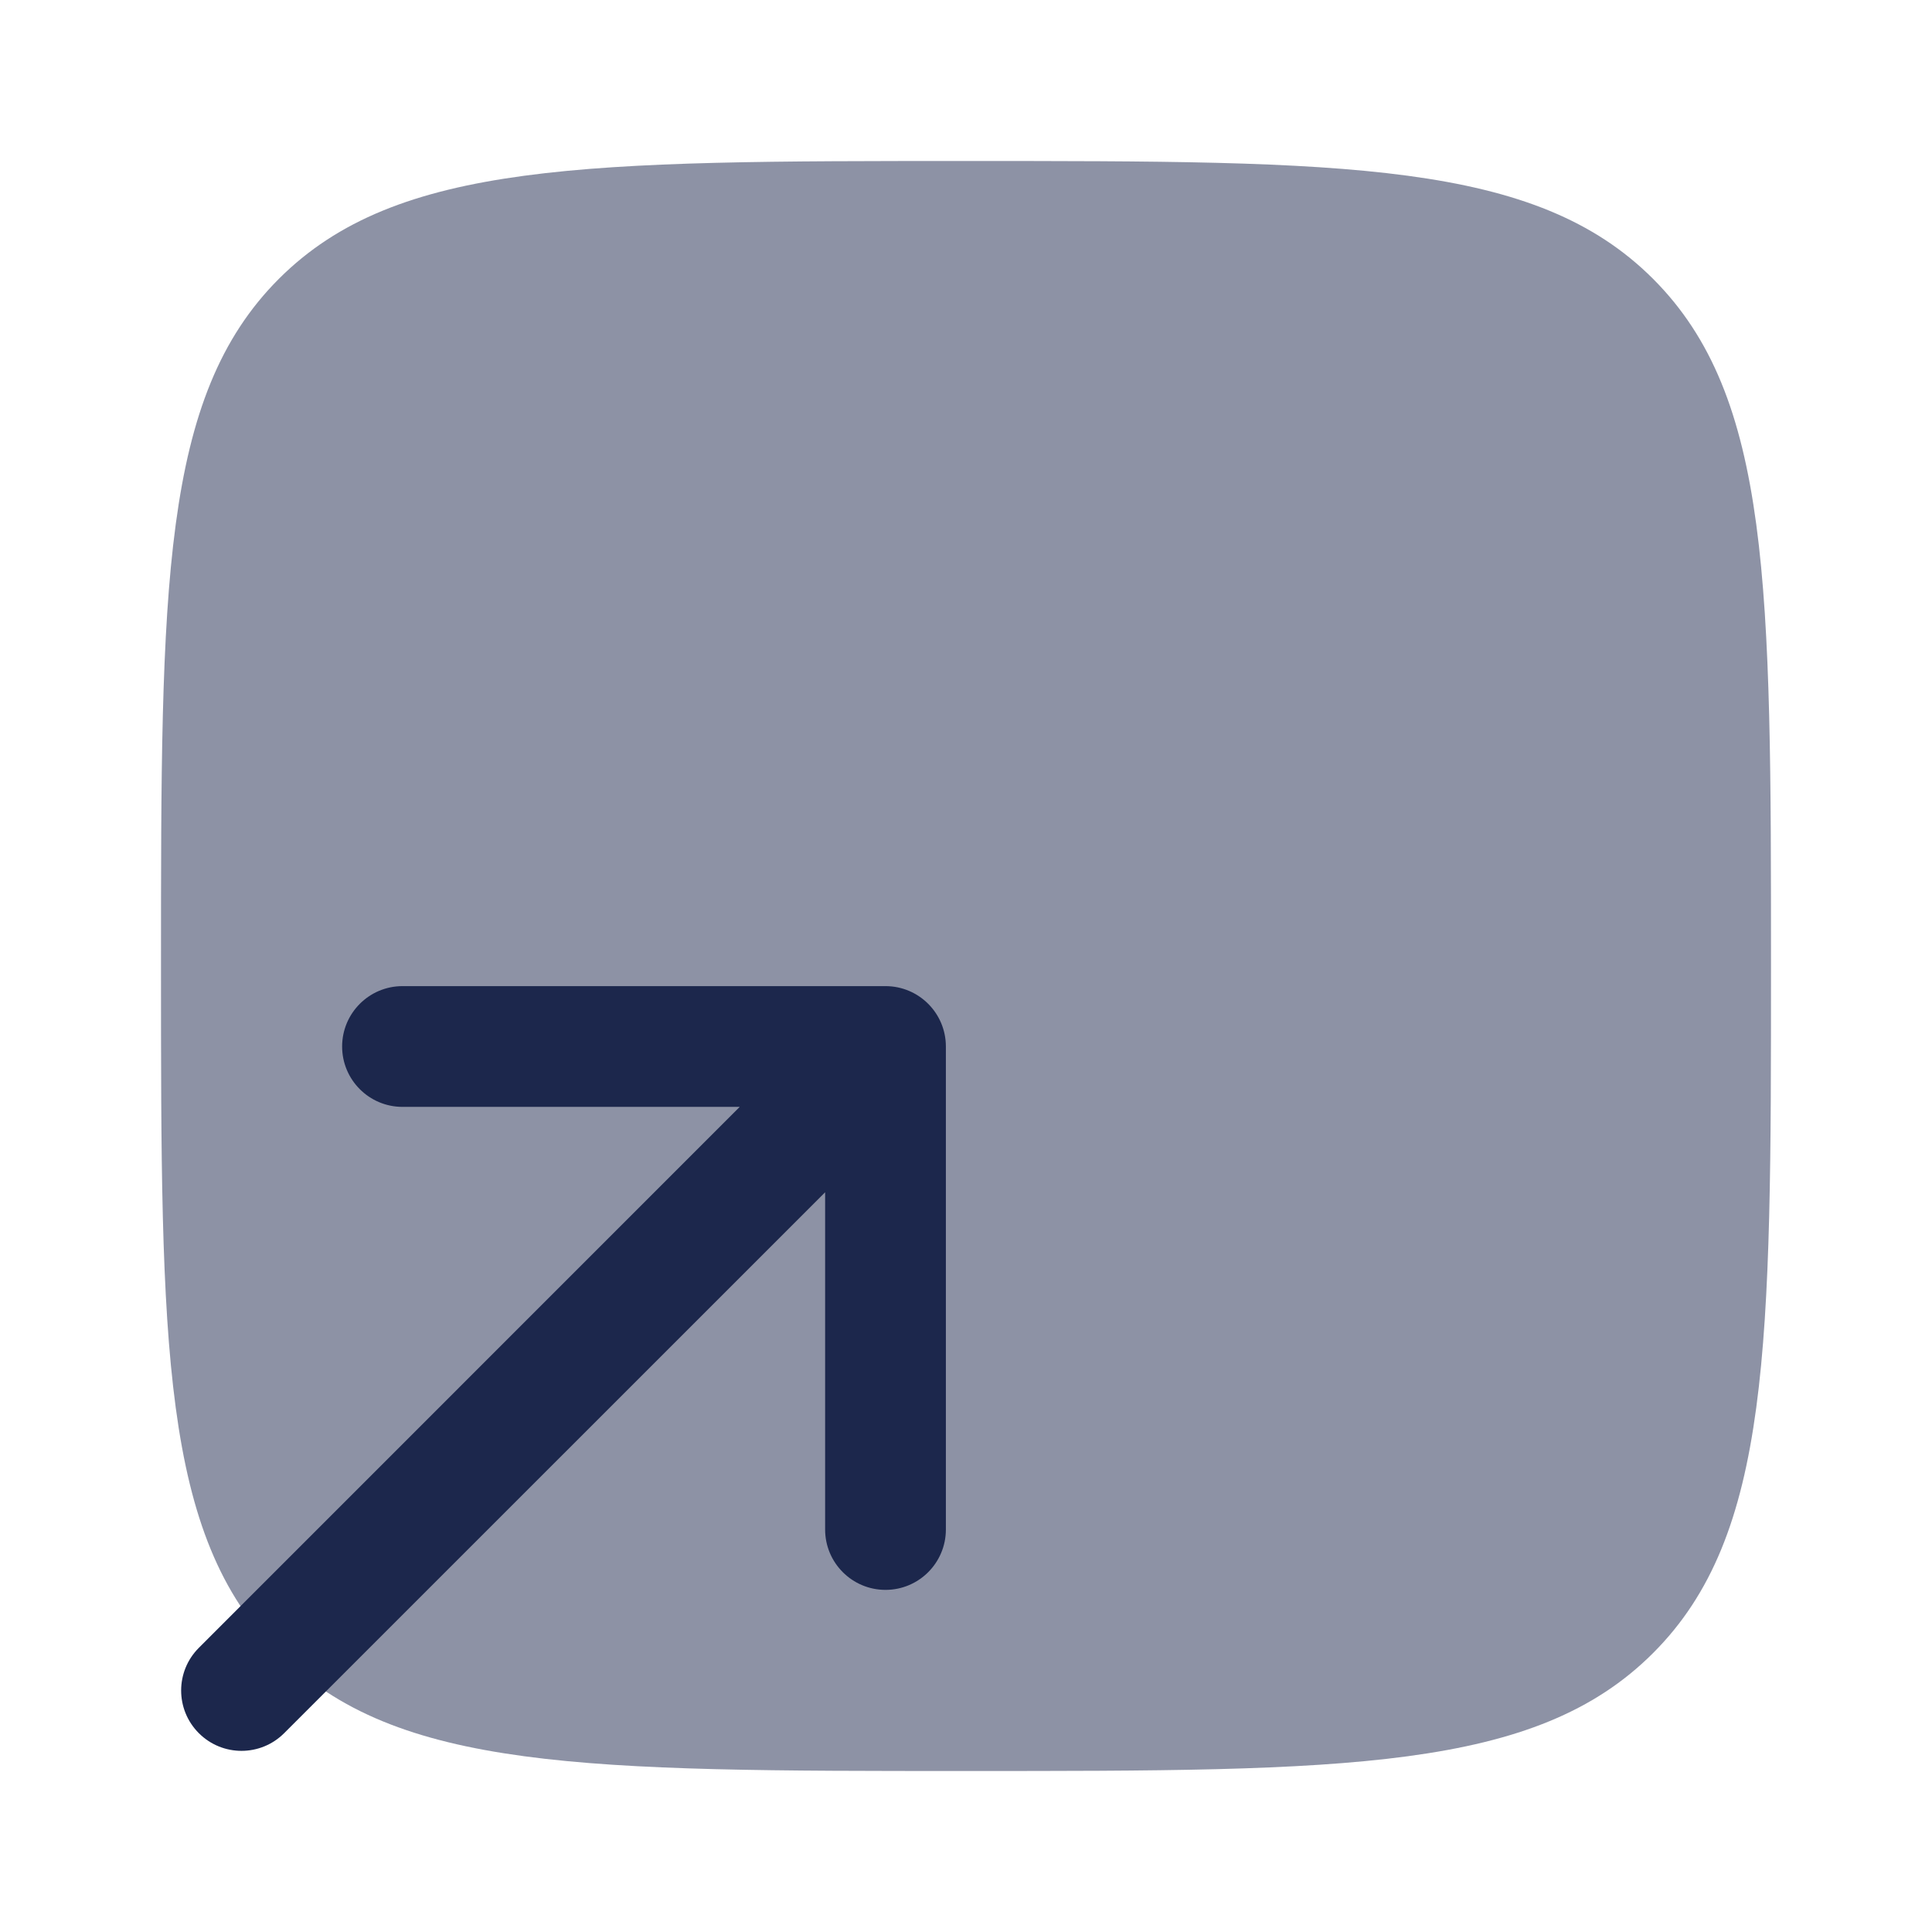<svg width="24" height="24" viewBox="0 0 24 24" fill="none" xmlns="http://www.w3.org/2000/svg">
<path opacity="0.5" d="M2 12C2 7.286 2 4.929 3.464 3.464C4.929 2 7.286 2 12 2C16.714 2 19.071 2 20.535 3.464C22 4.929 22 7.286 22 12C22 16.714 22 19.071 20.535 20.535C19.071 22 16.714 22 12 22C7.286 22 4.929 22 3.464 20.535C2 19.071 2 16.714 2 12Z" fill="#1C274C"/>
<path fill-rule="evenodd" clip-rule="evenodd" d="M4.25 13C4.25 12.586 4.586 12.25 5 12.25H11C11.414 12.25 11.75 12.586 11.75 13V19C11.75 19.414 11.414 19.75 11 19.75C10.586 19.75 10.25 19.414 10.25 19V14.811L3.53 21.53C3.237 21.823 2.763 21.823 2.47 21.53C2.177 21.237 2.177 20.763 2.47 20.47L9.189 13.75H5C4.586 13.75 4.25 13.414 4.25 13Z" fill="#1C274C"/>
</svg>
